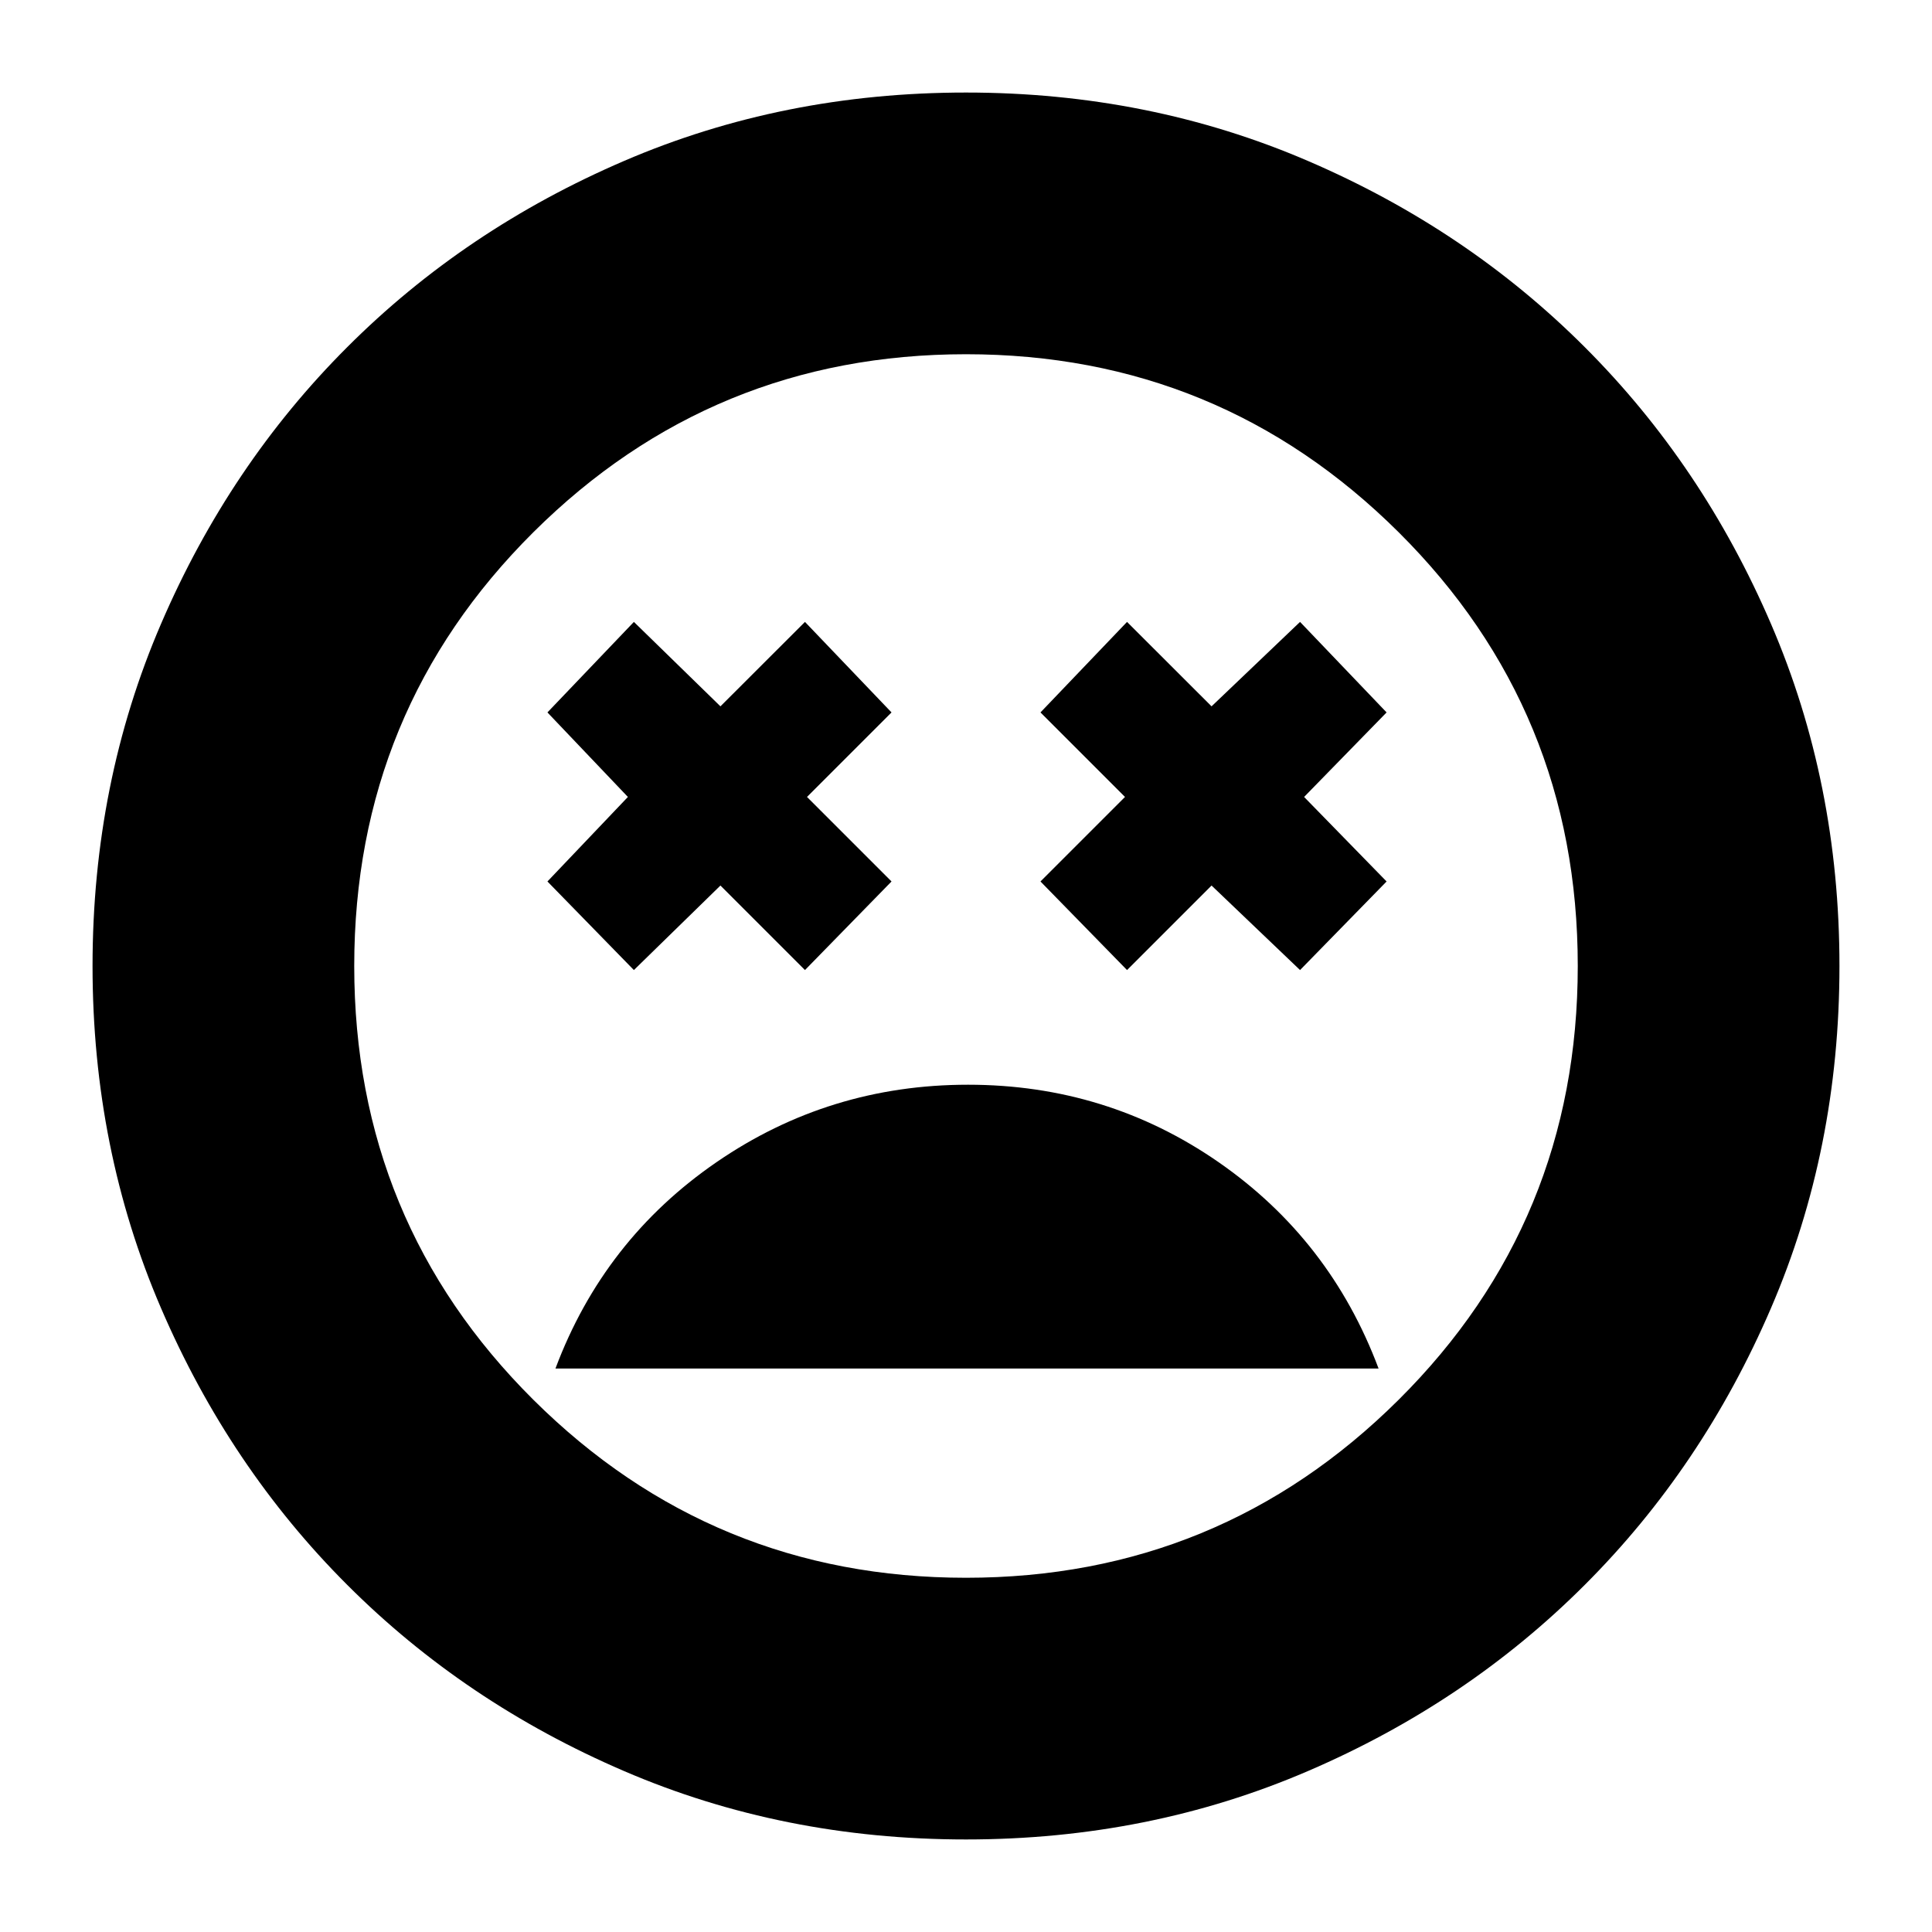<svg xmlns="http://www.w3.org/2000/svg" height="20" width="20"><path d="M10.021 11.229Q8.583 11.229 7.417 12.031Q6.25 12.833 5.75 14.167H14.271Q13.771 12.833 12.615 12.031Q11.458 11.229 10.021 11.229ZM6.562 10.042 7.458 9.167 8.333 10.042 9.229 9.125 8.354 8.25 9.229 7.375 8.333 6.438 7.458 7.312 6.562 6.438 5.667 7.375 6.5 8.25 5.667 9.125ZM11.667 10.042 12.542 9.167 13.458 10.042 14.354 9.125 13.5 8.25 14.354 7.375 13.458 6.438 12.542 7.312 11.667 6.438 10.771 7.375 11.646 8.25 10.771 9.125ZM10 19.042Q8.104 19.042 6.458 18.333Q4.812 17.625 3.594 16.406Q2.375 15.188 1.667 13.542Q0.958 11.896 0.958 10Q0.958 8.104 1.667 6.458Q2.375 4.812 3.594 3.594Q4.812 2.375 6.458 1.667Q8.104 0.958 10 0.958Q11.896 0.958 13.542 1.667Q15.188 2.375 16.406 3.594Q17.625 4.812 18.333 6.458Q19.042 8.104 19.042 10Q19.042 11.896 18.333 13.542Q17.625 15.188 16.406 16.406Q15.188 17.625 13.542 18.333Q11.896 19.042 10 19.042ZM10 10Q10 10 10 10Q10 10 10 10Q10 10 10 10Q10 10 10 10Q10 10 10 10Q10 10 10 10Q10 10 10 10Q10 10 10 10ZM10 16.333Q12.625 16.333 14.479 14.49Q16.333 12.646 16.333 10Q16.333 7.354 14.479 5.51Q12.625 3.667 10 3.667Q7.375 3.667 5.521 5.51Q3.667 7.354 3.667 10Q3.667 12.646 5.521 14.49Q7.375 16.333 10 16.333Z"/></svg>
